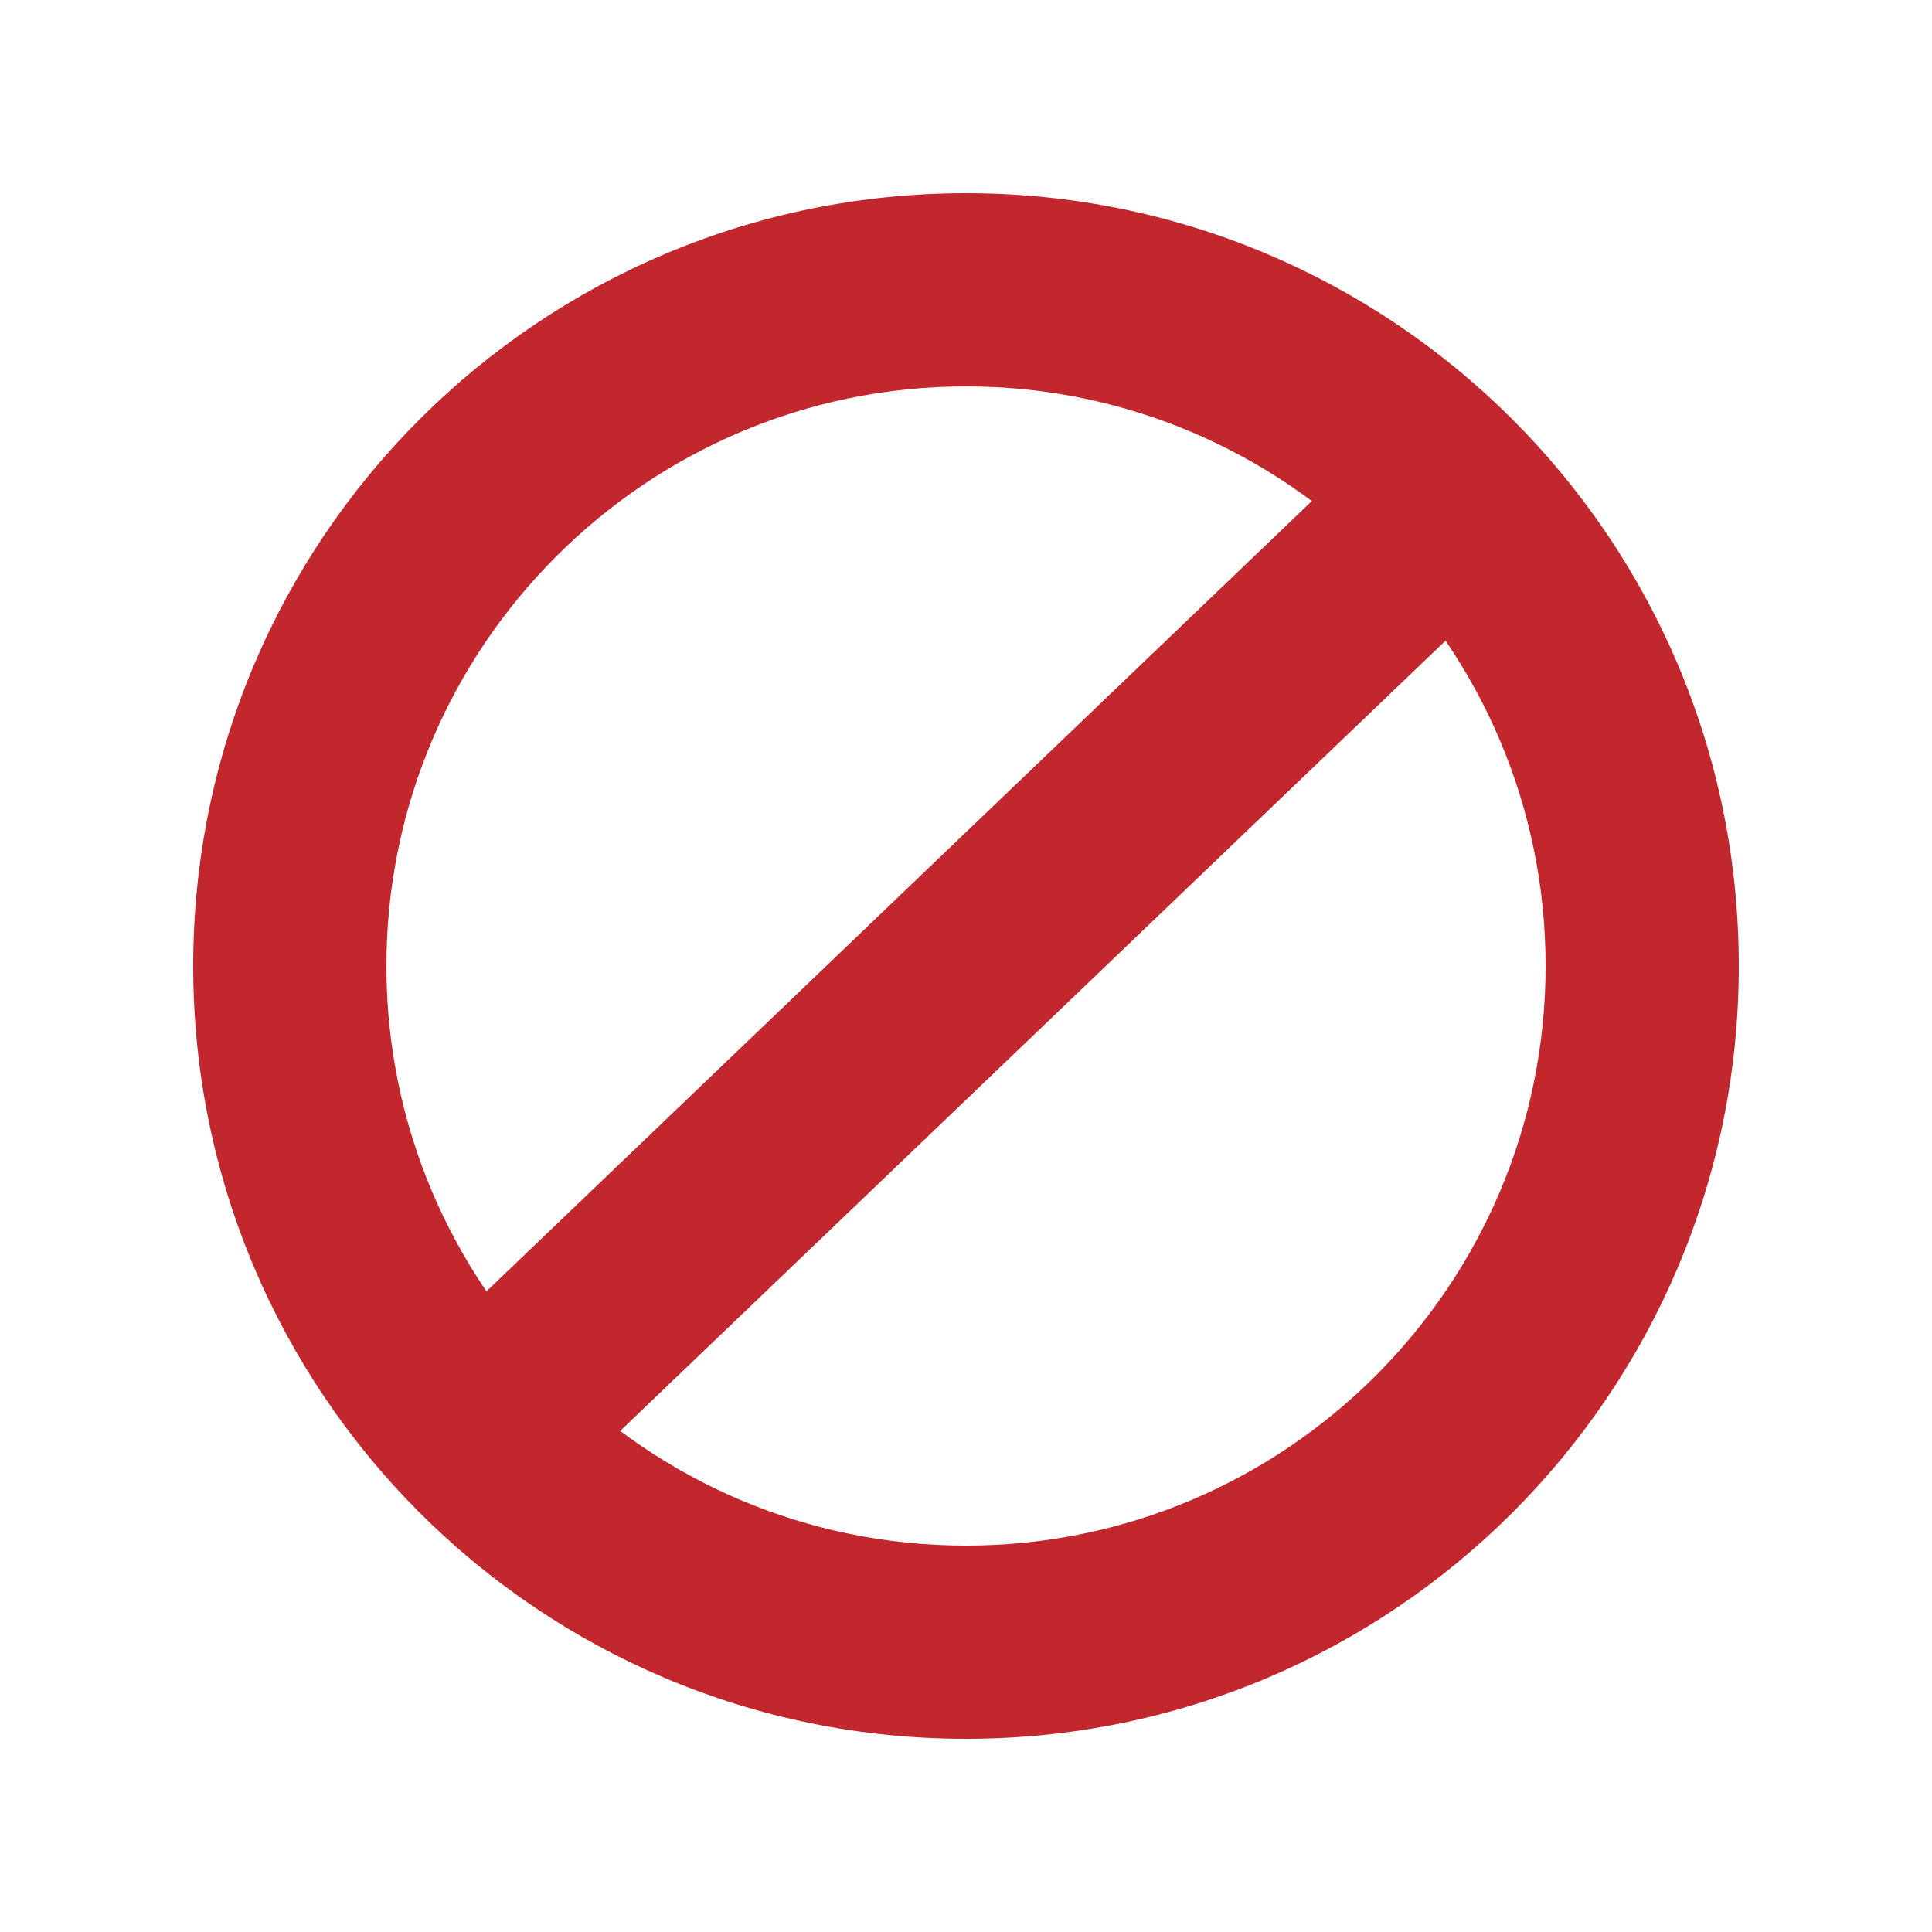 <?xml version="1.0" encoding="utf-8"?>
<!-- Generator: Adobe Illustrator 23.0.5, SVG Export Plug-In . SVG Version: 6.00 Build 0)  -->
<svg version="1.1" id="Capa_1" xmlns="http://www.w3.org/2000/svg" xmlns:xlink="http://www.w3.org/1999/xlink" x="0px" y="0px"
	 viewBox="0 0 20 20" style="enable-background:new 0 0 20 20;" xml:space="preserve">
<style type="text/css">
	.st0{fill:#C1272D;}
</style>
<g>
	<path class="st0" d="M10,4c3.31,0,6,2.69,6,6s-2.69,6-6,6s-6-2.69-6-6S6.69,4,10,4 M10,2c-4.42,0-8,3.58-8,8s3.58,8,8,8s8-3.58,8-8
		S14.42,2,10,2L10,2z"/>
</g>
<g>
	<polygon class="st0" points="14.36,4.44 4.25,14.12 5.64,15.56 15.75,5.88 14.36,4.44 	"/>
</g>
</svg>
